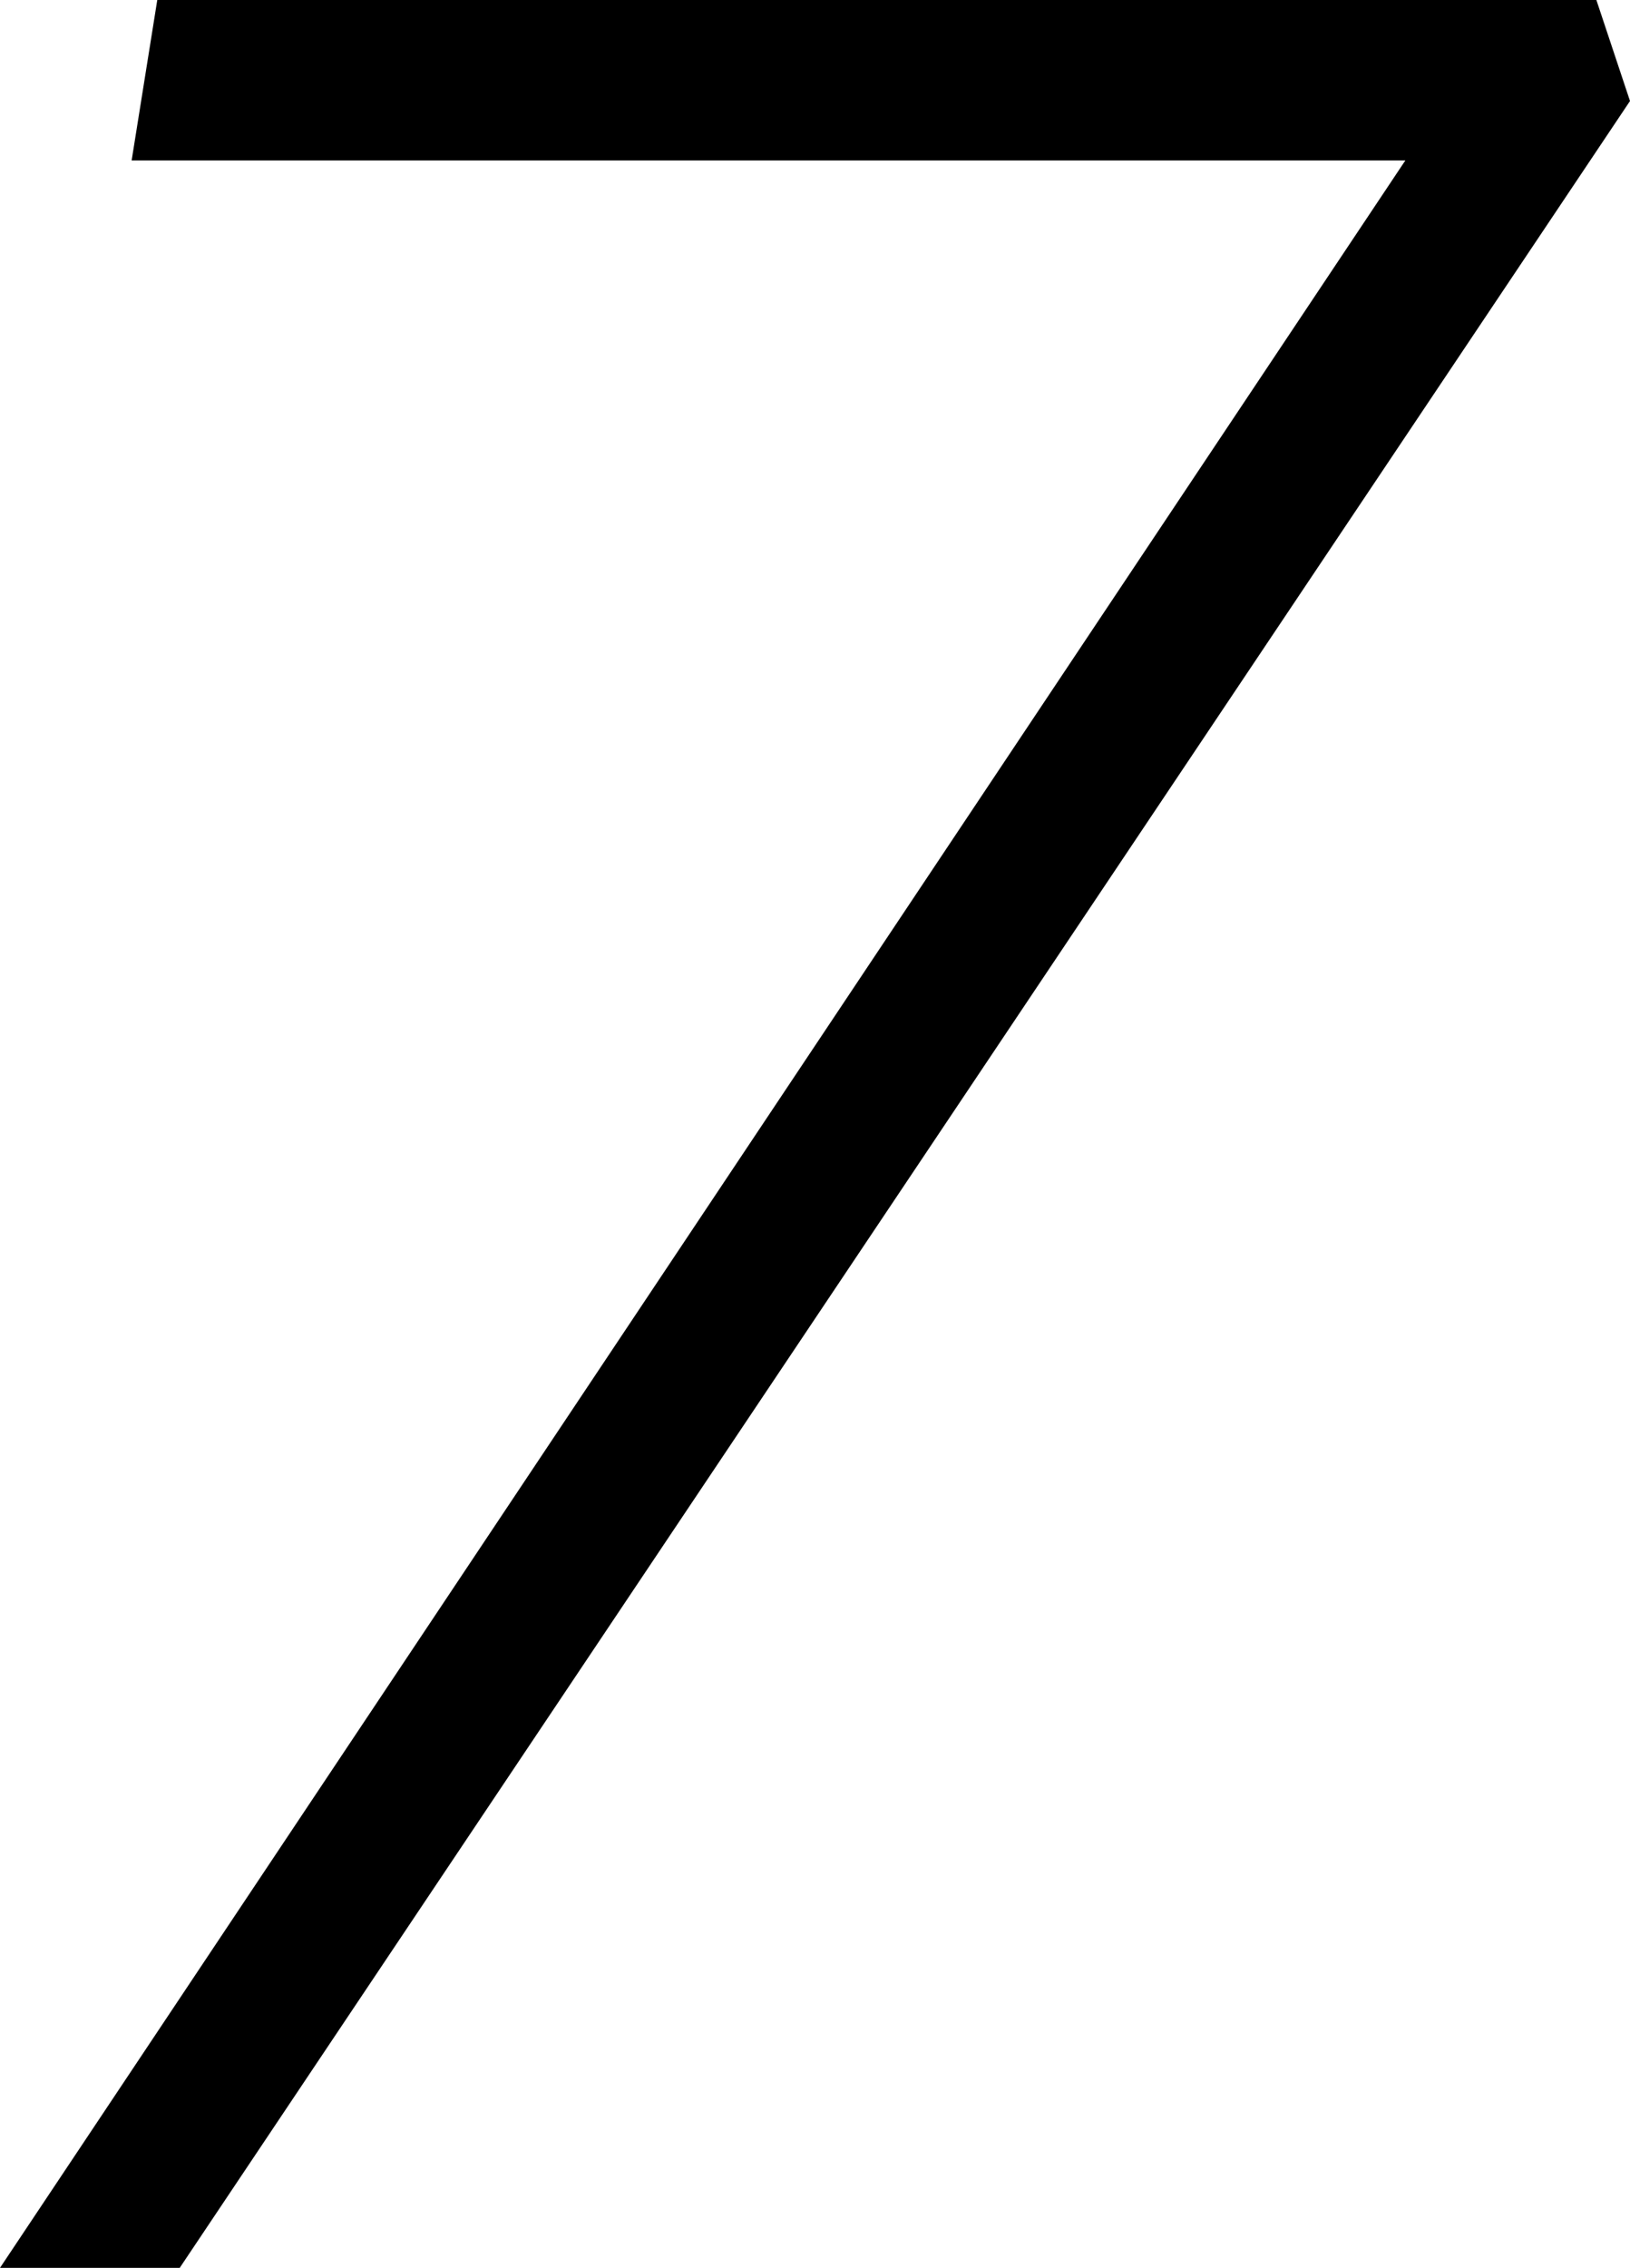<svg width="14.883" height="20.698" viewBox="2.944 -41.396 14.883 20.698" xmlns="http://www.w3.org/2000/svg"><path d="M2.944 -20.698L15.776 -39.932L4.146 -39.932L4.38 -41.396L17.52 -41.396L17.827 -40.474L4.585 -20.698ZM2.944 -20.698"></path></svg>